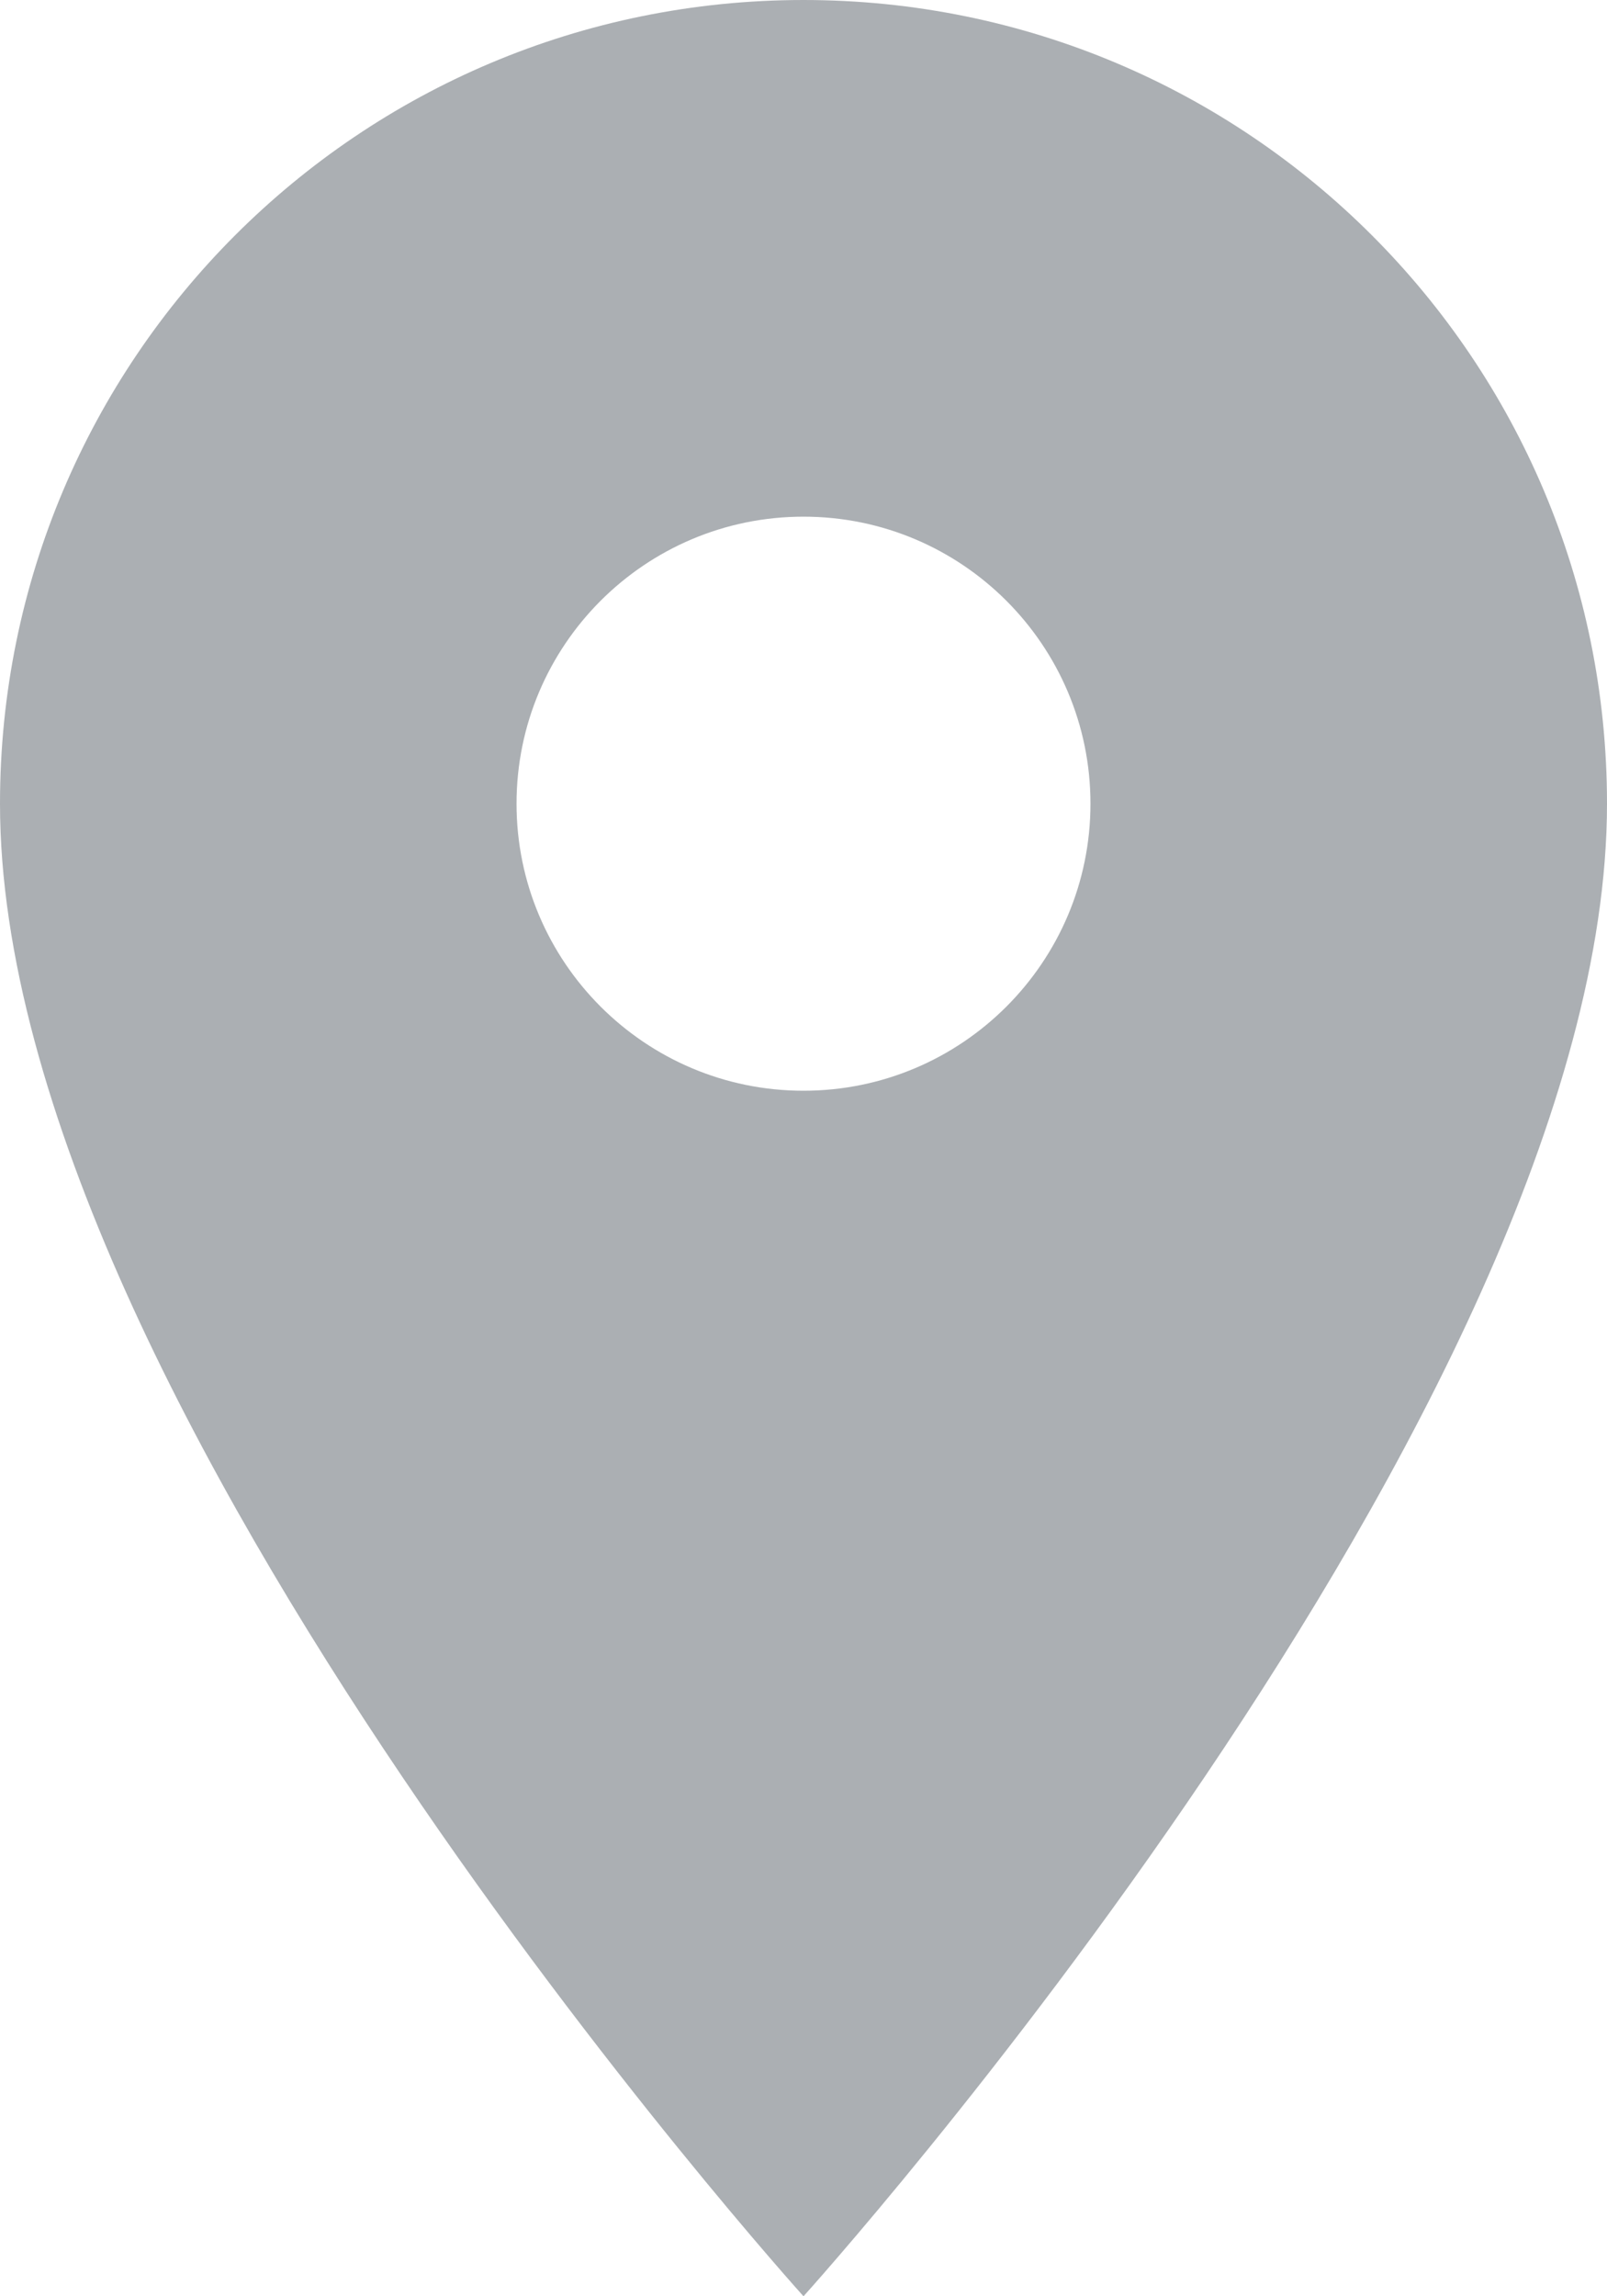 <svg width="7" height="10" viewBox="0 0 7 10" fill="none" xmlns="http://www.w3.org/2000/svg">
<path d="M3.5 0C1.565 0 0 1.565 0 3.5C0 6.125 3.5 10 3.5 10C3.5 10 7 6.125 7 3.5C7 1.565 5.435 0 3.5 0ZM3.5 4.75C2.81 4.75 2.25 4.19 2.25 3.5C2.25 2.81 2.81 2.25 3.5 2.25C4.19 2.25 4.75 2.81 4.75 3.5C4.75 4.19 4.19 4.75 3.5 4.75Z" fill="#ABAFB3"/>
</svg>
